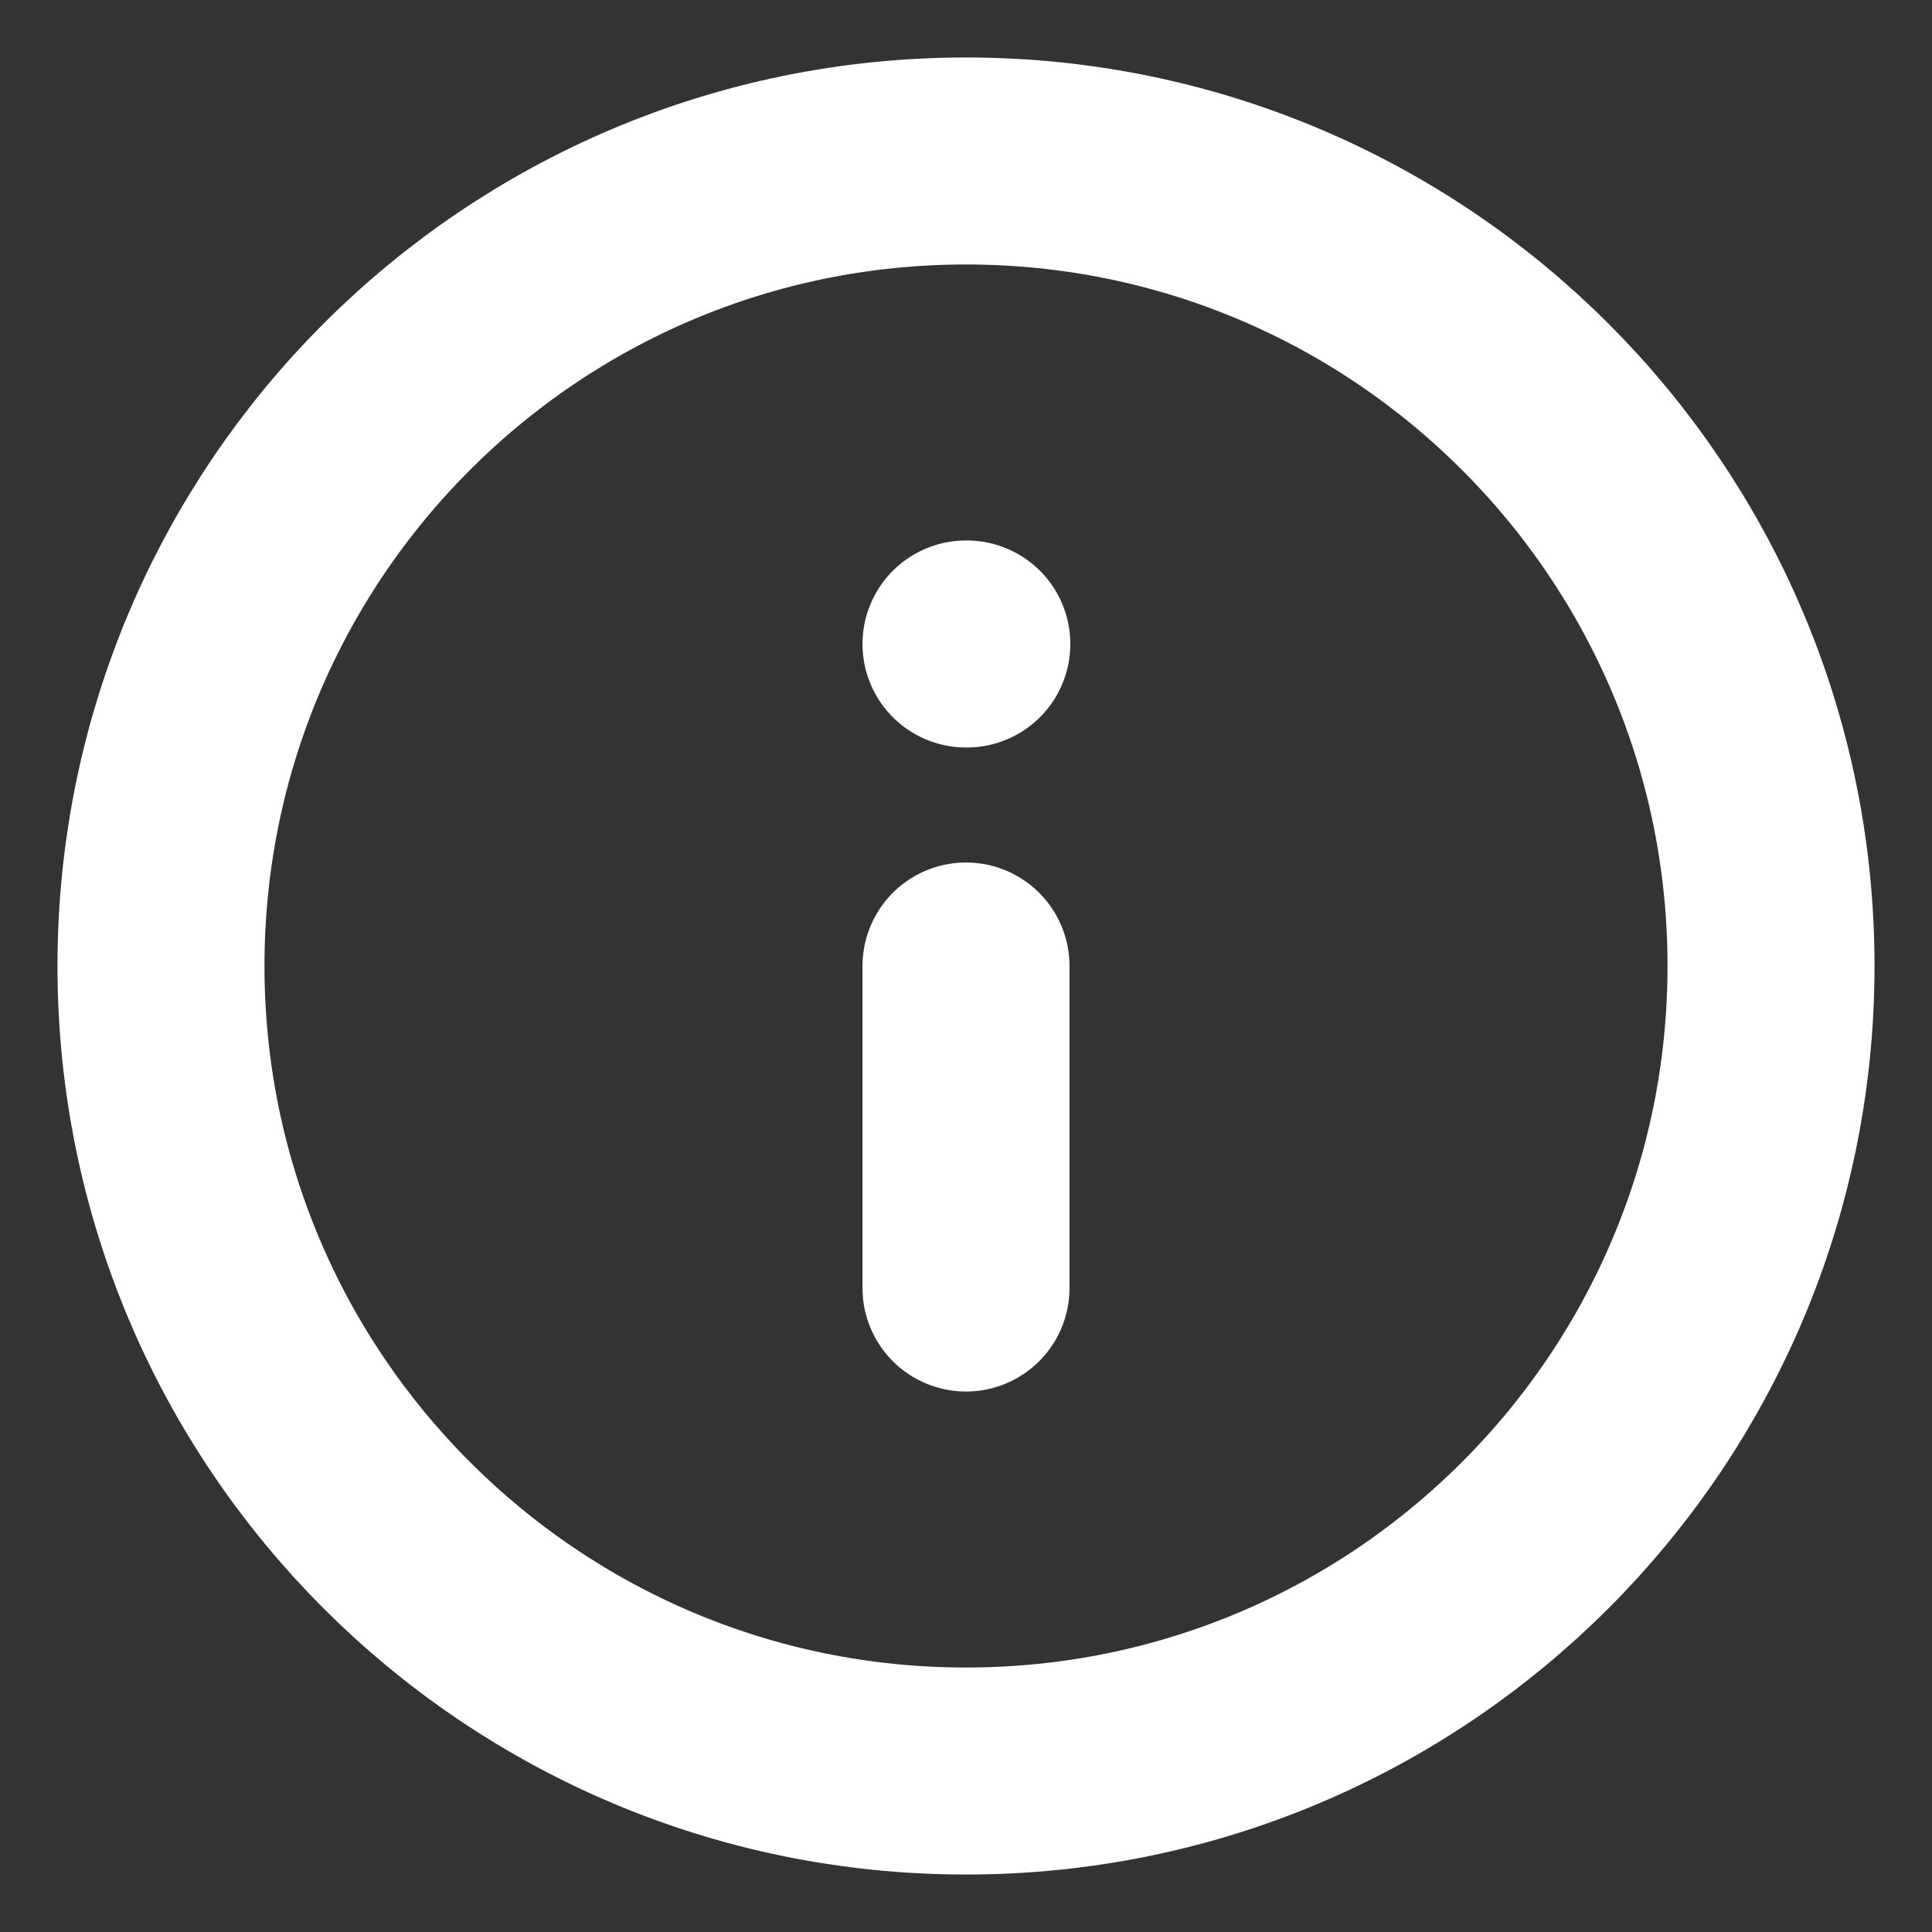 <svg width="28" height="28" viewBox="0 0 28 28" fill="none" xmlns="http://www.w3.org/2000/svg">
<rect x="0" y="0" width="28" height="28" fill="#333333" stroke="none"/>
<g clip-path="url(#clip0_55_67)">
<path d="M14 18.667V14M14 9.333H14.012M25.667 14C25.667 20.443 20.443 25.667 14 25.667C7.557 25.667 2.333 20.443 2.333 14C2.333 7.557 7.557 2.333 14 2.333C20.443 2.333 25.667 7.557 25.667 14Z" stroke="white" stroke-width="3" stroke-linecap="round" stroke-linejoin="round"/>
</g>
<defs>
<clipPath id="clip0_55_67">
<rect width="28" height="28" fill="white"/>
</clipPath>
</defs>
</svg>
